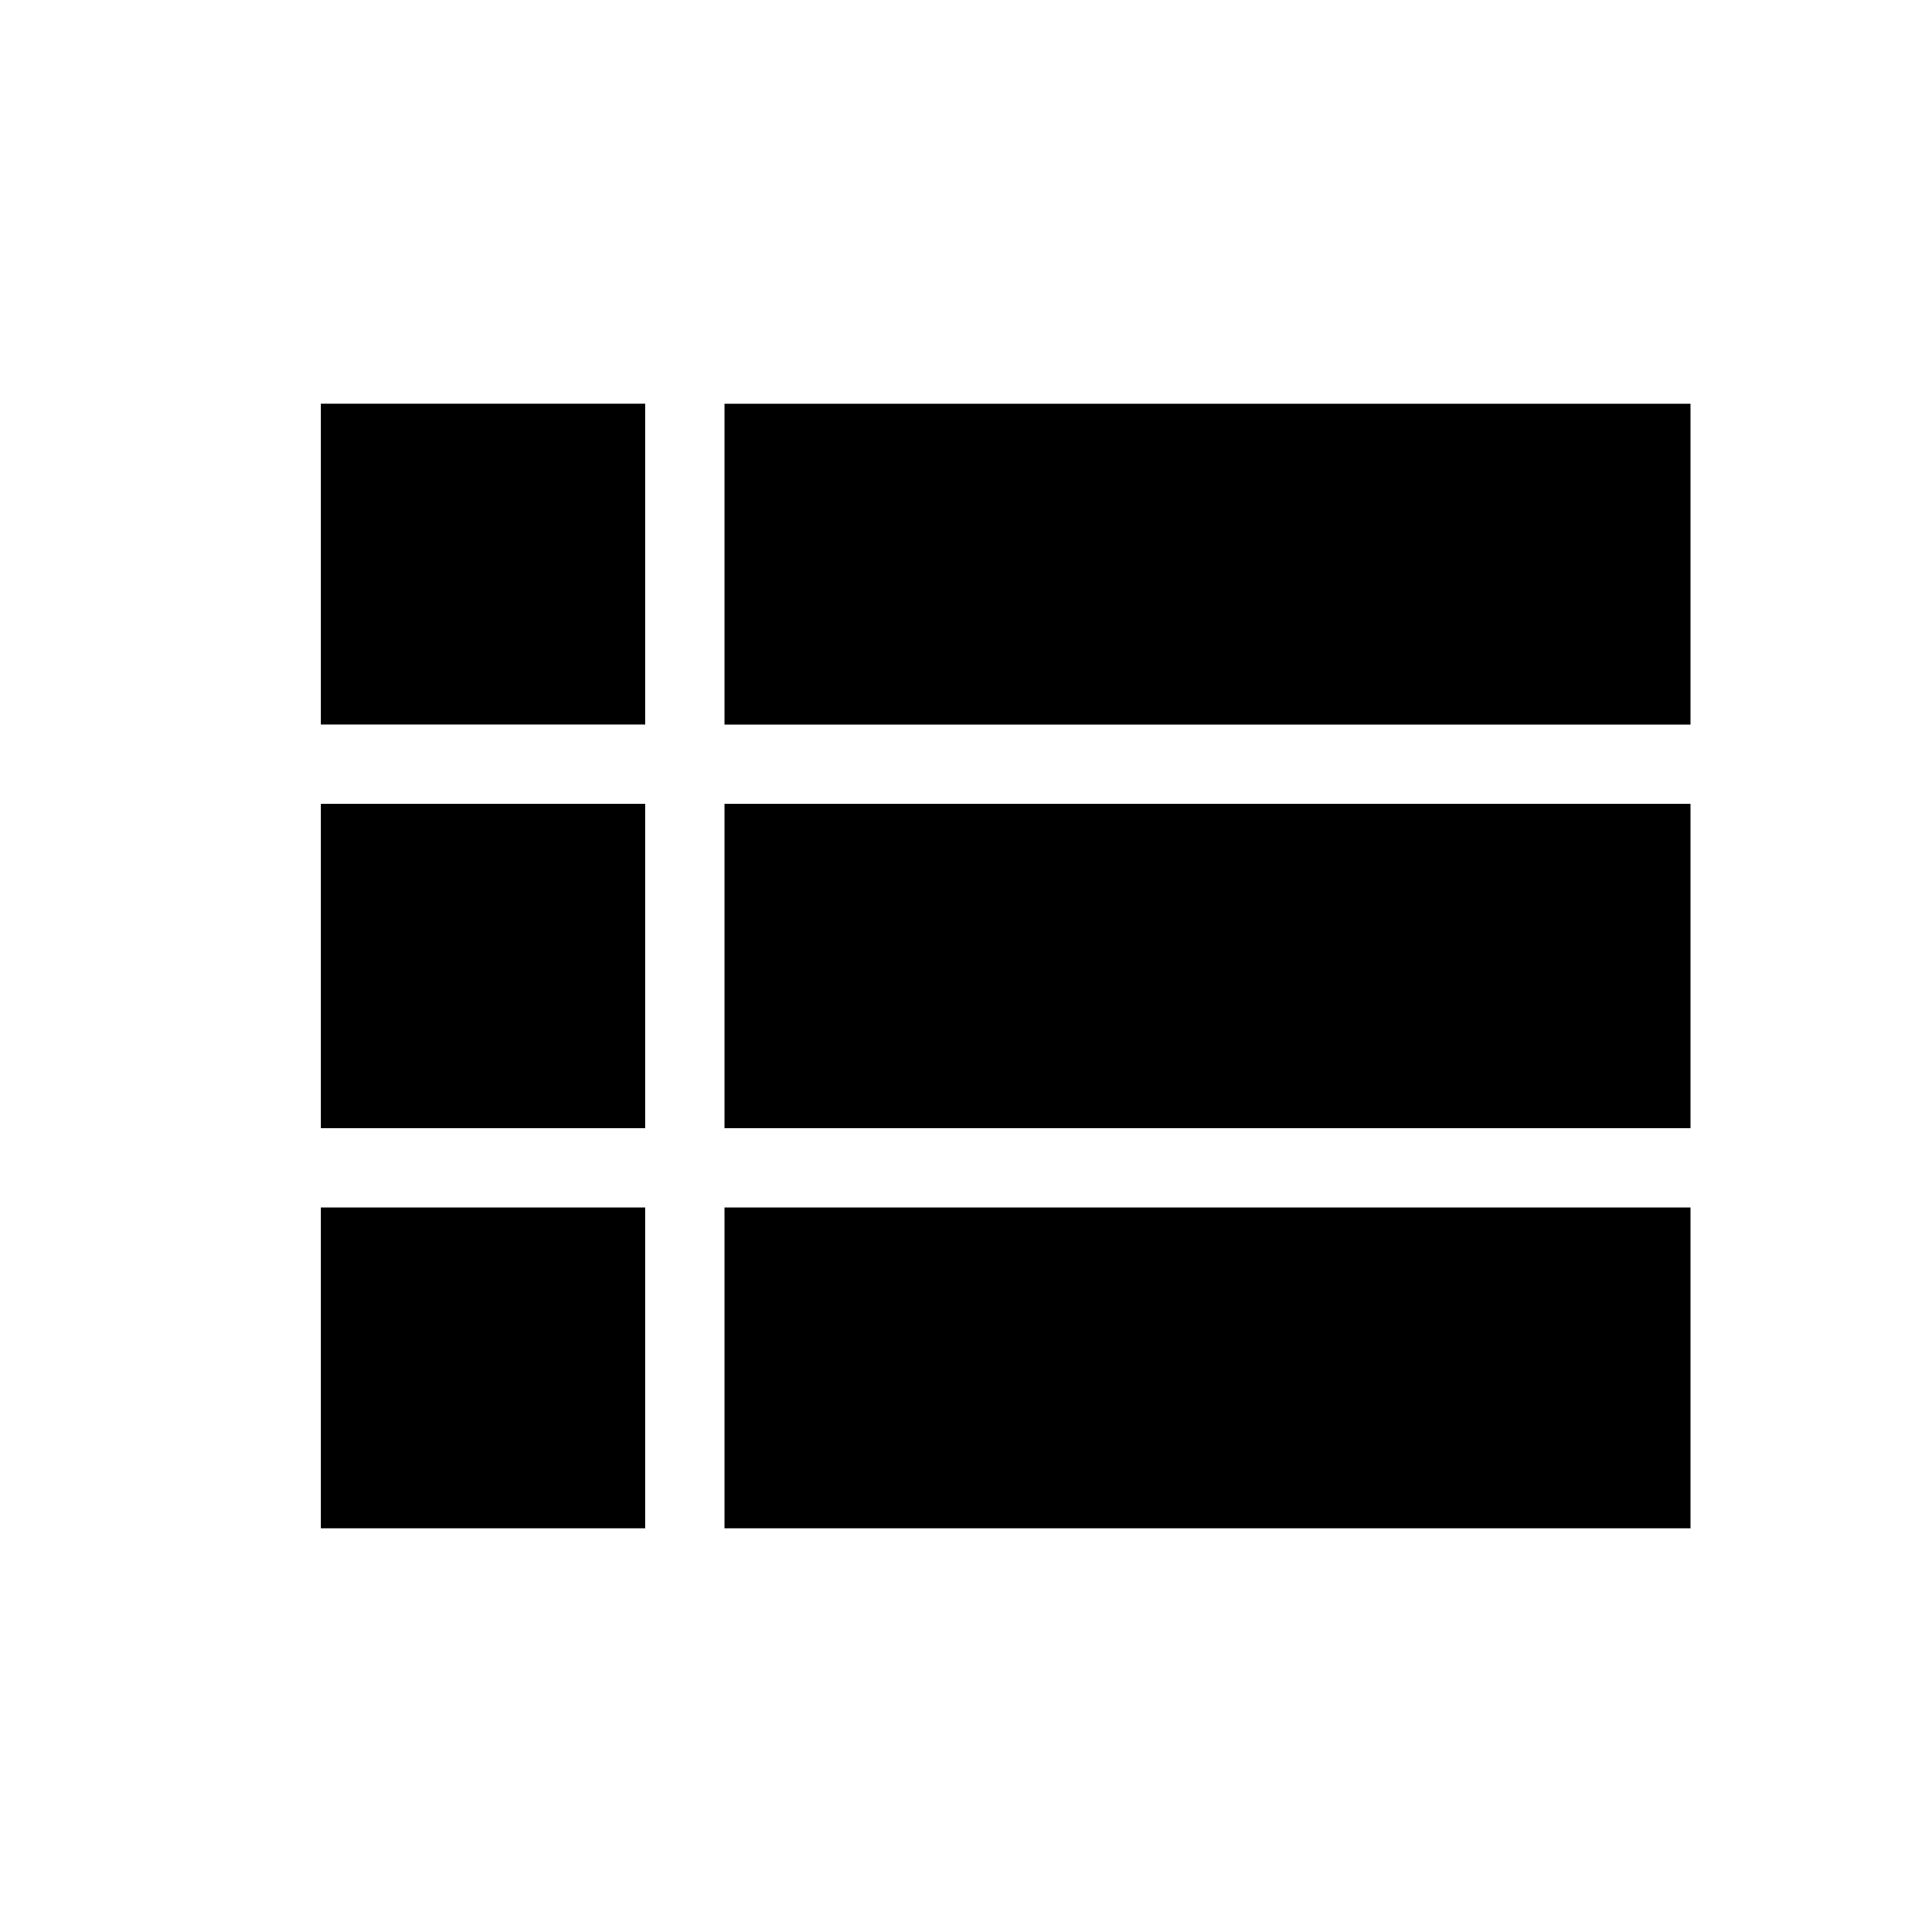 <!-- Generated by IcoMoon.io -->
<svg version="1.1" xmlns="http://www.w3.org/2000/svg" width="32" height="32" viewBox="0 0 32 32">
<title>view_list</title>
<path d="M12 6.688h16v5.313h-16v-5.313zM12 25.313v-5.313h16v5.313h-16zM12 18.688v-5.375h16v5.375h-16zM5.313 12v-5.313h5.375v5.313h-5.375zM5.313 25.313v-5.313h5.375v5.313h-5.375zM5.313 18.688v-5.375h5.375v5.375h-5.375z"></path>
</svg>
